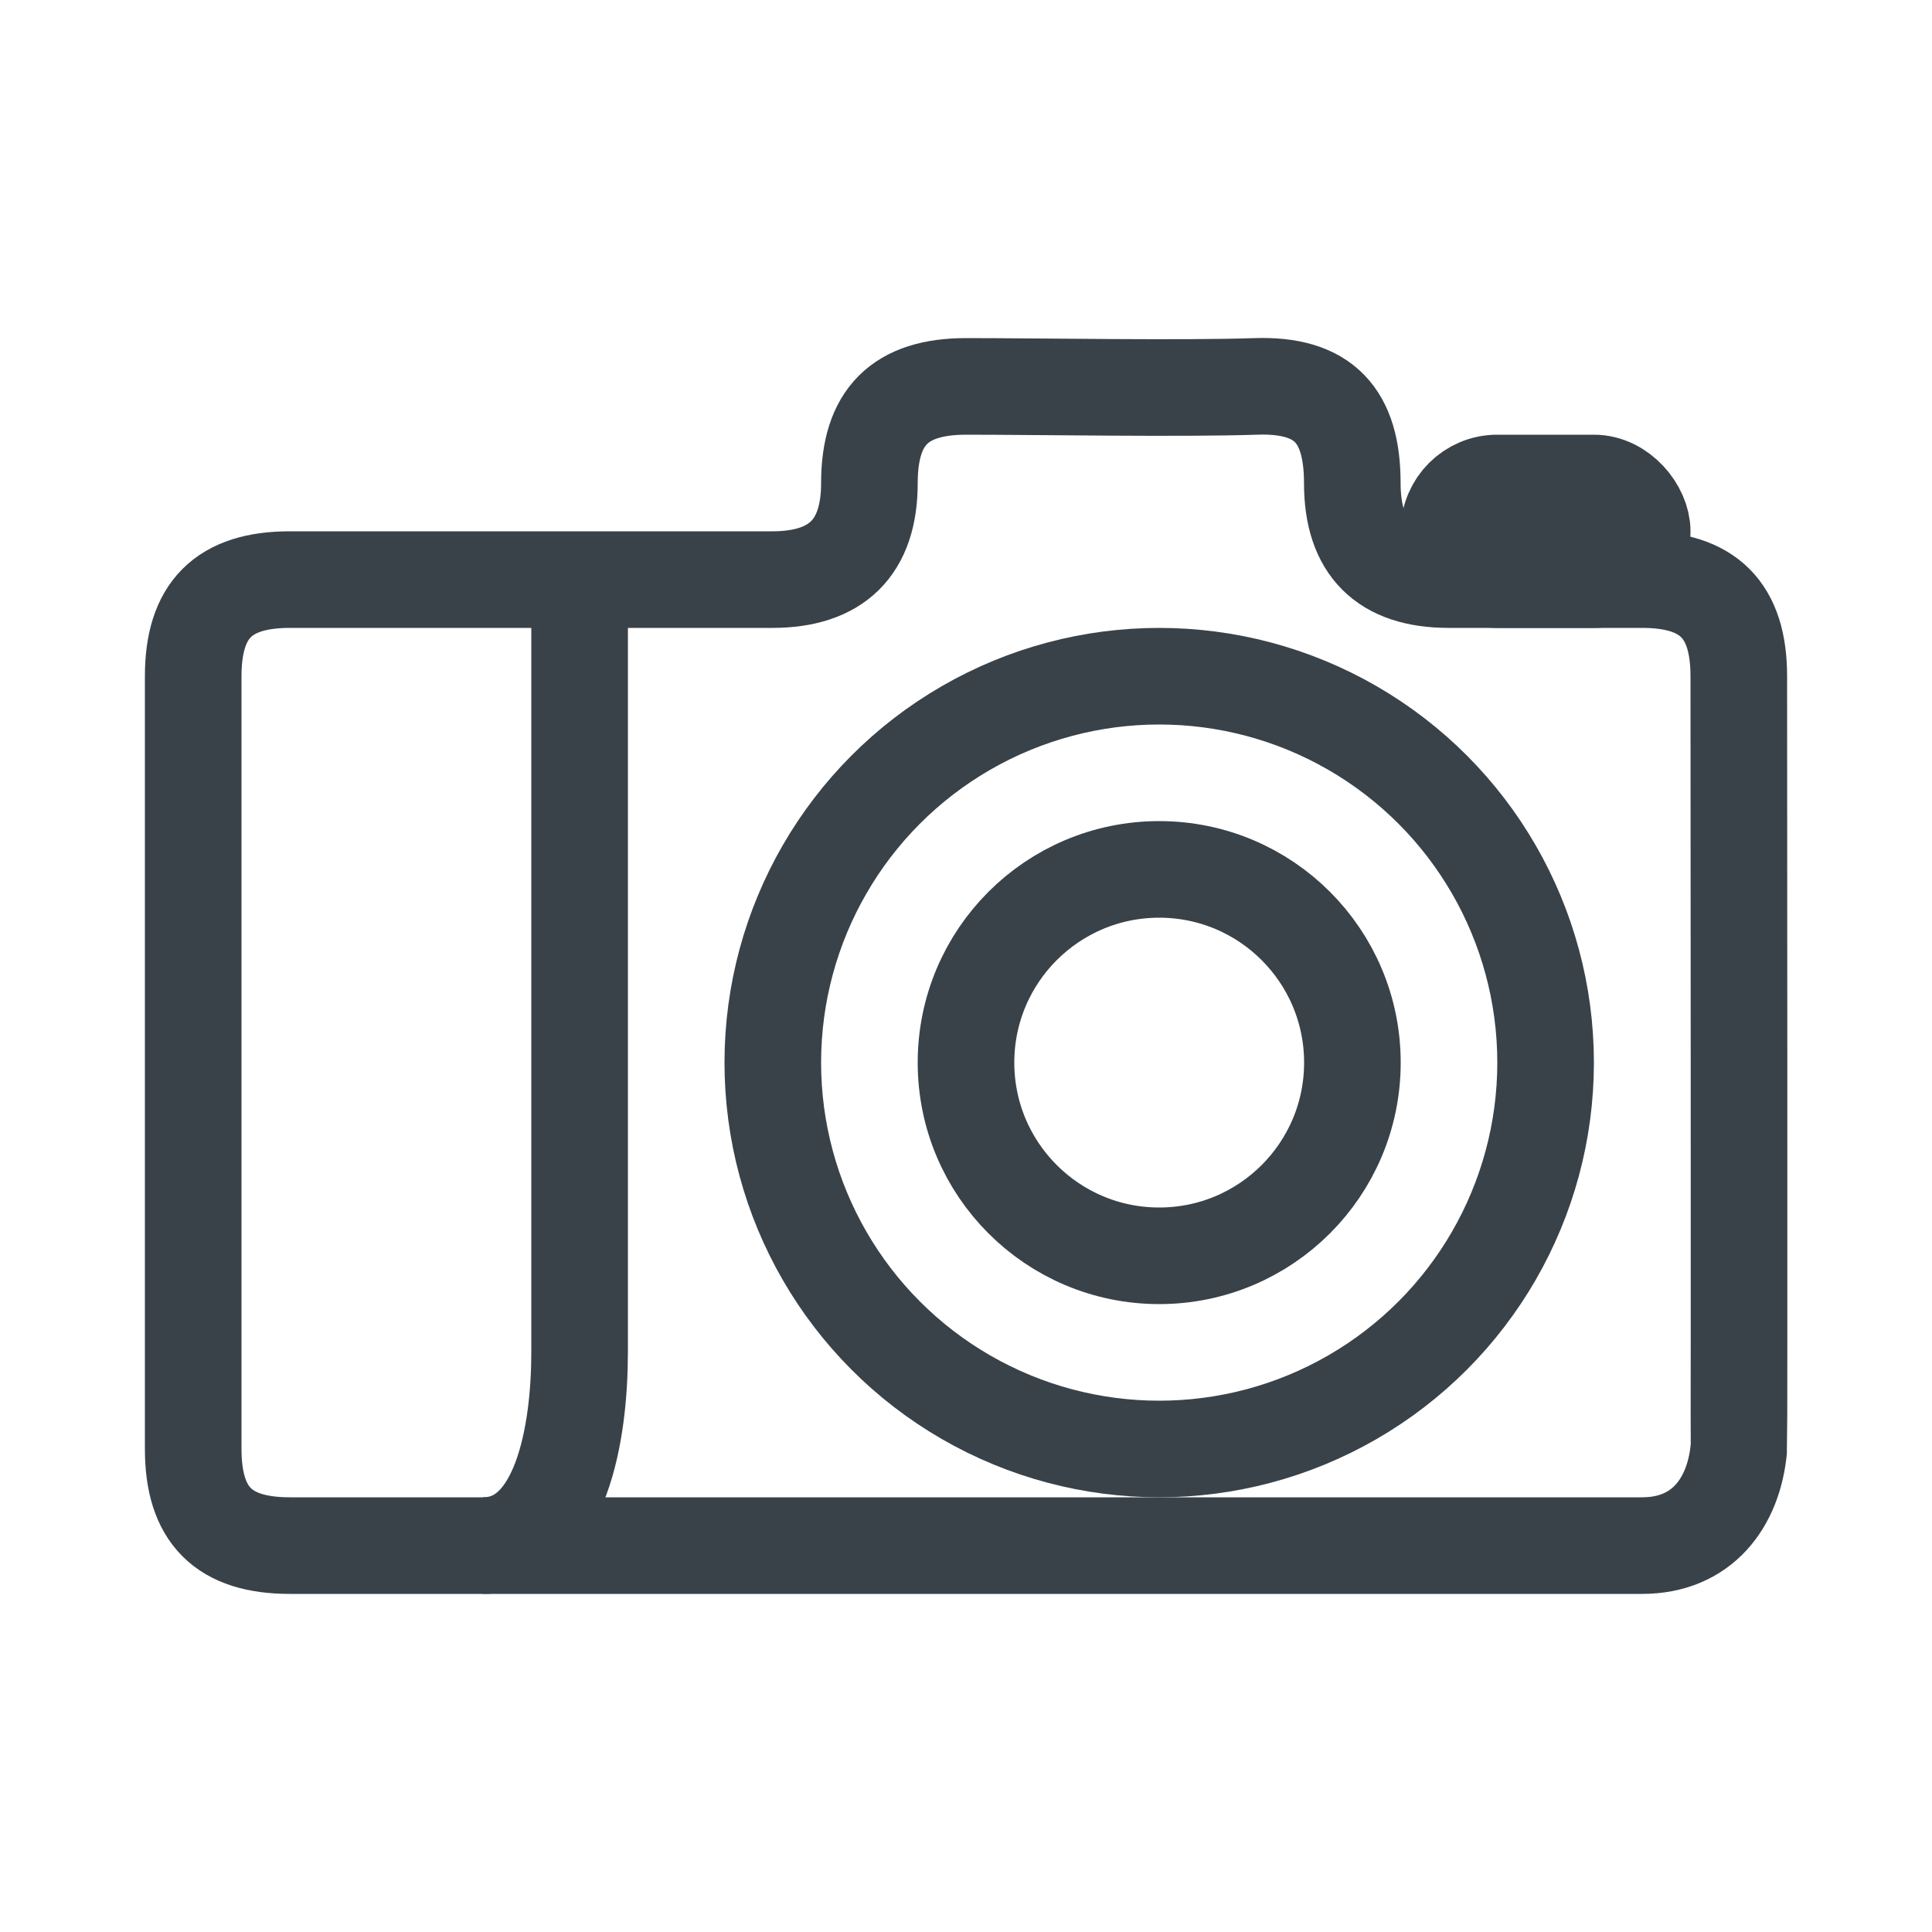 <?xml version="1.0" encoding="UTF-8"?>
<svg width="20px" height="20px" viewBox="0 0 20 20" version="1.1" xmlns="http://www.w3.org/2000/svg" xmlns:xlink="http://www.w3.org/1999/xlink">
    <!-- Generator: Sketch 51.3 (57544) - http://www.bohemiancoding.com/sketch -->
    <title>Photo</title>
    <desc>Created with Sketch.</desc>
    <defs></defs>
    <g id="Photo" stroke="none" stroke-width="1" fill="none" fill-rule="evenodd">
        <circle id="Oval" stroke="#394249" cx="12" cy="11" r="4"></circle>
        <circle id="Oval" stroke="#394249" cx="12" cy="11" r="2"></circle>
        <path d="M13,4 C12.228,4.026 10.773,4 10.001,4 C9.315,4 9,4.316 9,5.002 C9,5.668 8.661,6 7.995,6 L3,6 C2.314,6 2,6.315 2,7.001 L2,15 C2,15.686 2.314,16 3,16 L16.999,16 C17.62,16 17.946,15.558 18,15 C18.006,14.942 18,7.001 18,7.001 C18,6.315 17.685,6 16.999,6 L14.997,6 C14.331,6 13.999,5.668 13.999,5.002 C13.999,4.302 13.705,3.976 13,4 Z" id="Stroke-5" stroke="#394249"></path>
        <path d="M6,6 L6,14 C6,14.817 5.816,16 5,16" id="Stroke-9" stroke="#394249"></path>
        <rect id="Rectangle" stroke="#394249" x="15" y="5" width="2" height="1" rx="0.5"></rect>
    </g>
</svg>